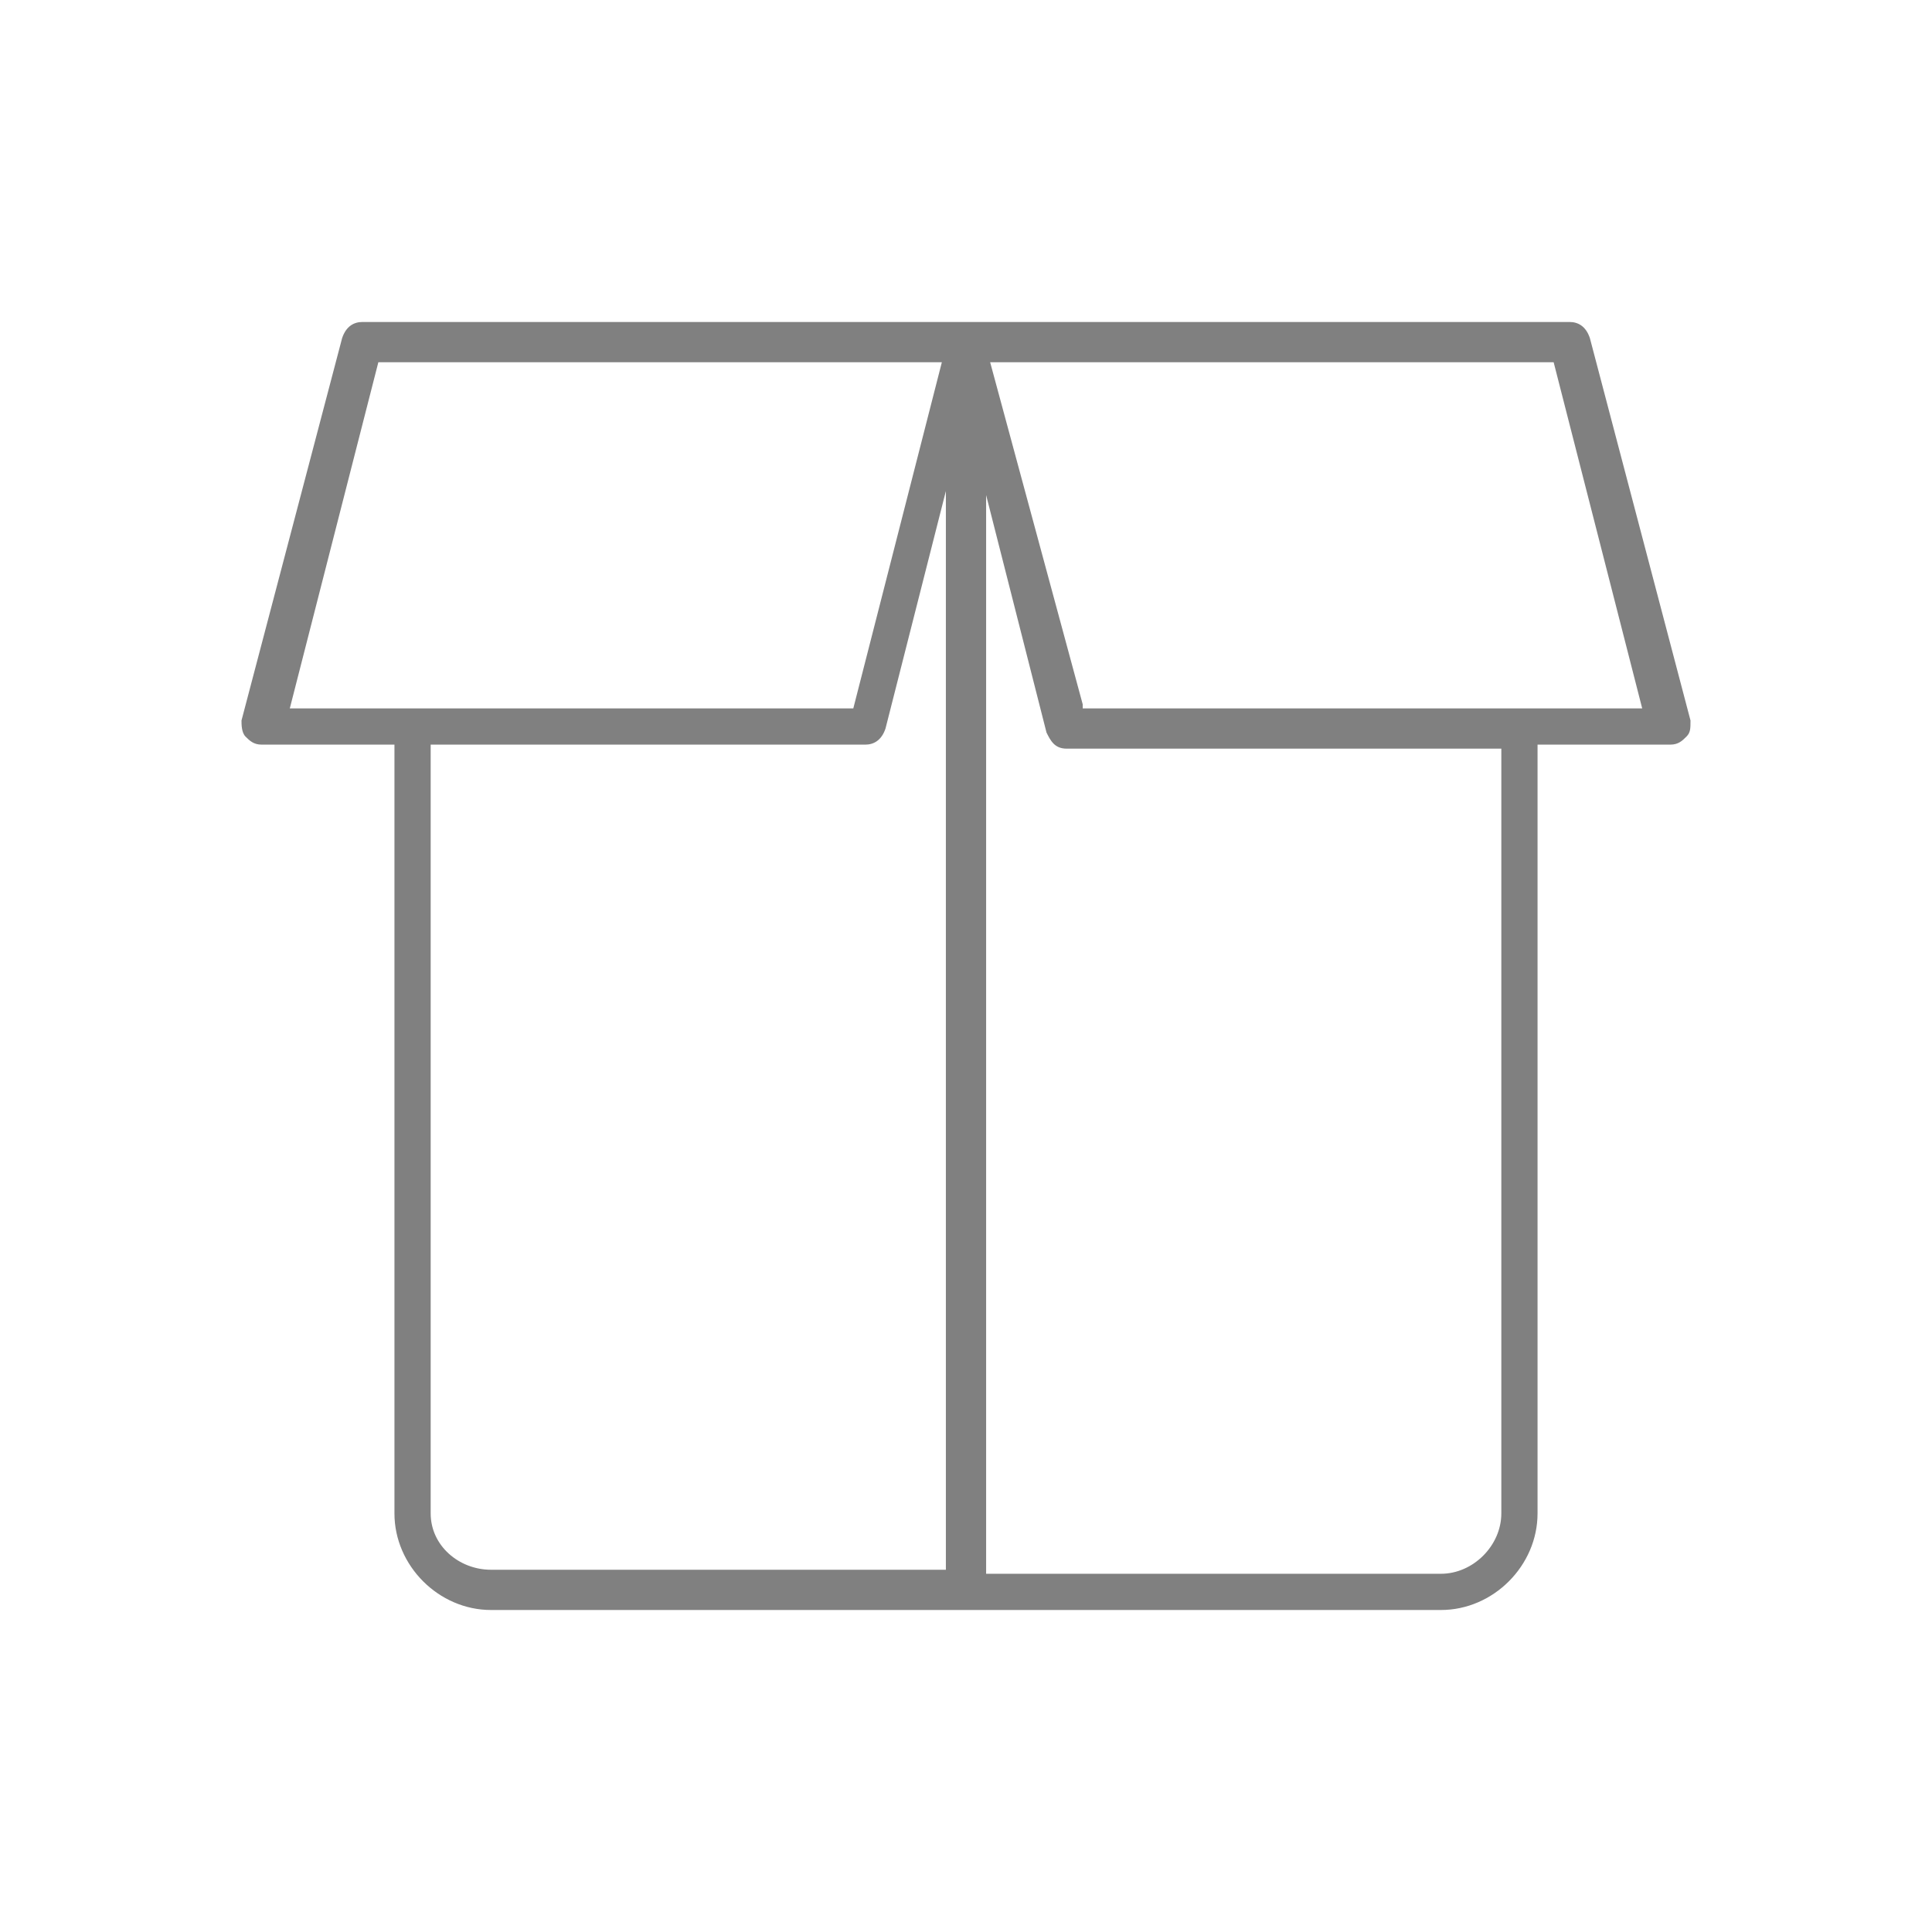 <?xml version="1.0" encoding="utf-8"?>
<!-- Generator: Adobe Illustrator 22.1.0, SVG Export Plug-In . SVG Version: 6.00 Build 0)  -->
<svg version="1.1" id="Layer_1" xmlns="http://www.w3.org/2000/svg" xmlns:xlink="http://www.w3.org/1999/xlink" x="0px" y="0px"
	 viewBox="0 0 48 48" style="enable-background:new 0 0 48 48;" xml:space="preserve">
<style type="text/css">
	.st0{fill:#EFEFEF;}
	.st1{fill:#808080;}
</style>
<path class="st1" d="M42,17.9l-2.5-9.5C39.4,8.1,39.2,8,39,8H24H9C8.8,8,8.6,8.1,8.5,8.4L6,17.9c0,0.1,0,0.3,0.1,0.4
	c0.1,0.1,0.2,0.2,0.4,0.2h3.3v19.1c0,1.3,1.1,2.4,2.4,2.4h23.6c1.3,0,2.4-1.1,2.4-2.4V18.5h3.3c0.2,0,0.3-0.1,0.4-0.2
	C42,18.2,42,18.1,42,17.9z M9.4,9h14l-2.2,8.6h-14L9.4,9z M10.7,37.6V18.5h10.8c0.2,0,0.4-0.1,0.5-0.4l1.5-5.9V39H12.2
	C11.4,39,10.7,38.4,10.7,37.6z M37.3,37.6c0,0.8-0.7,1.5-1.5,1.5H24.5V12.3l1.5,5.9c0.1,0.2,0.2,0.4,0.5,0.4h10.8V37.6z M26.9,17.5
	L24.6,9h14l2.2,8.6H26.9z"/>
</svg>
